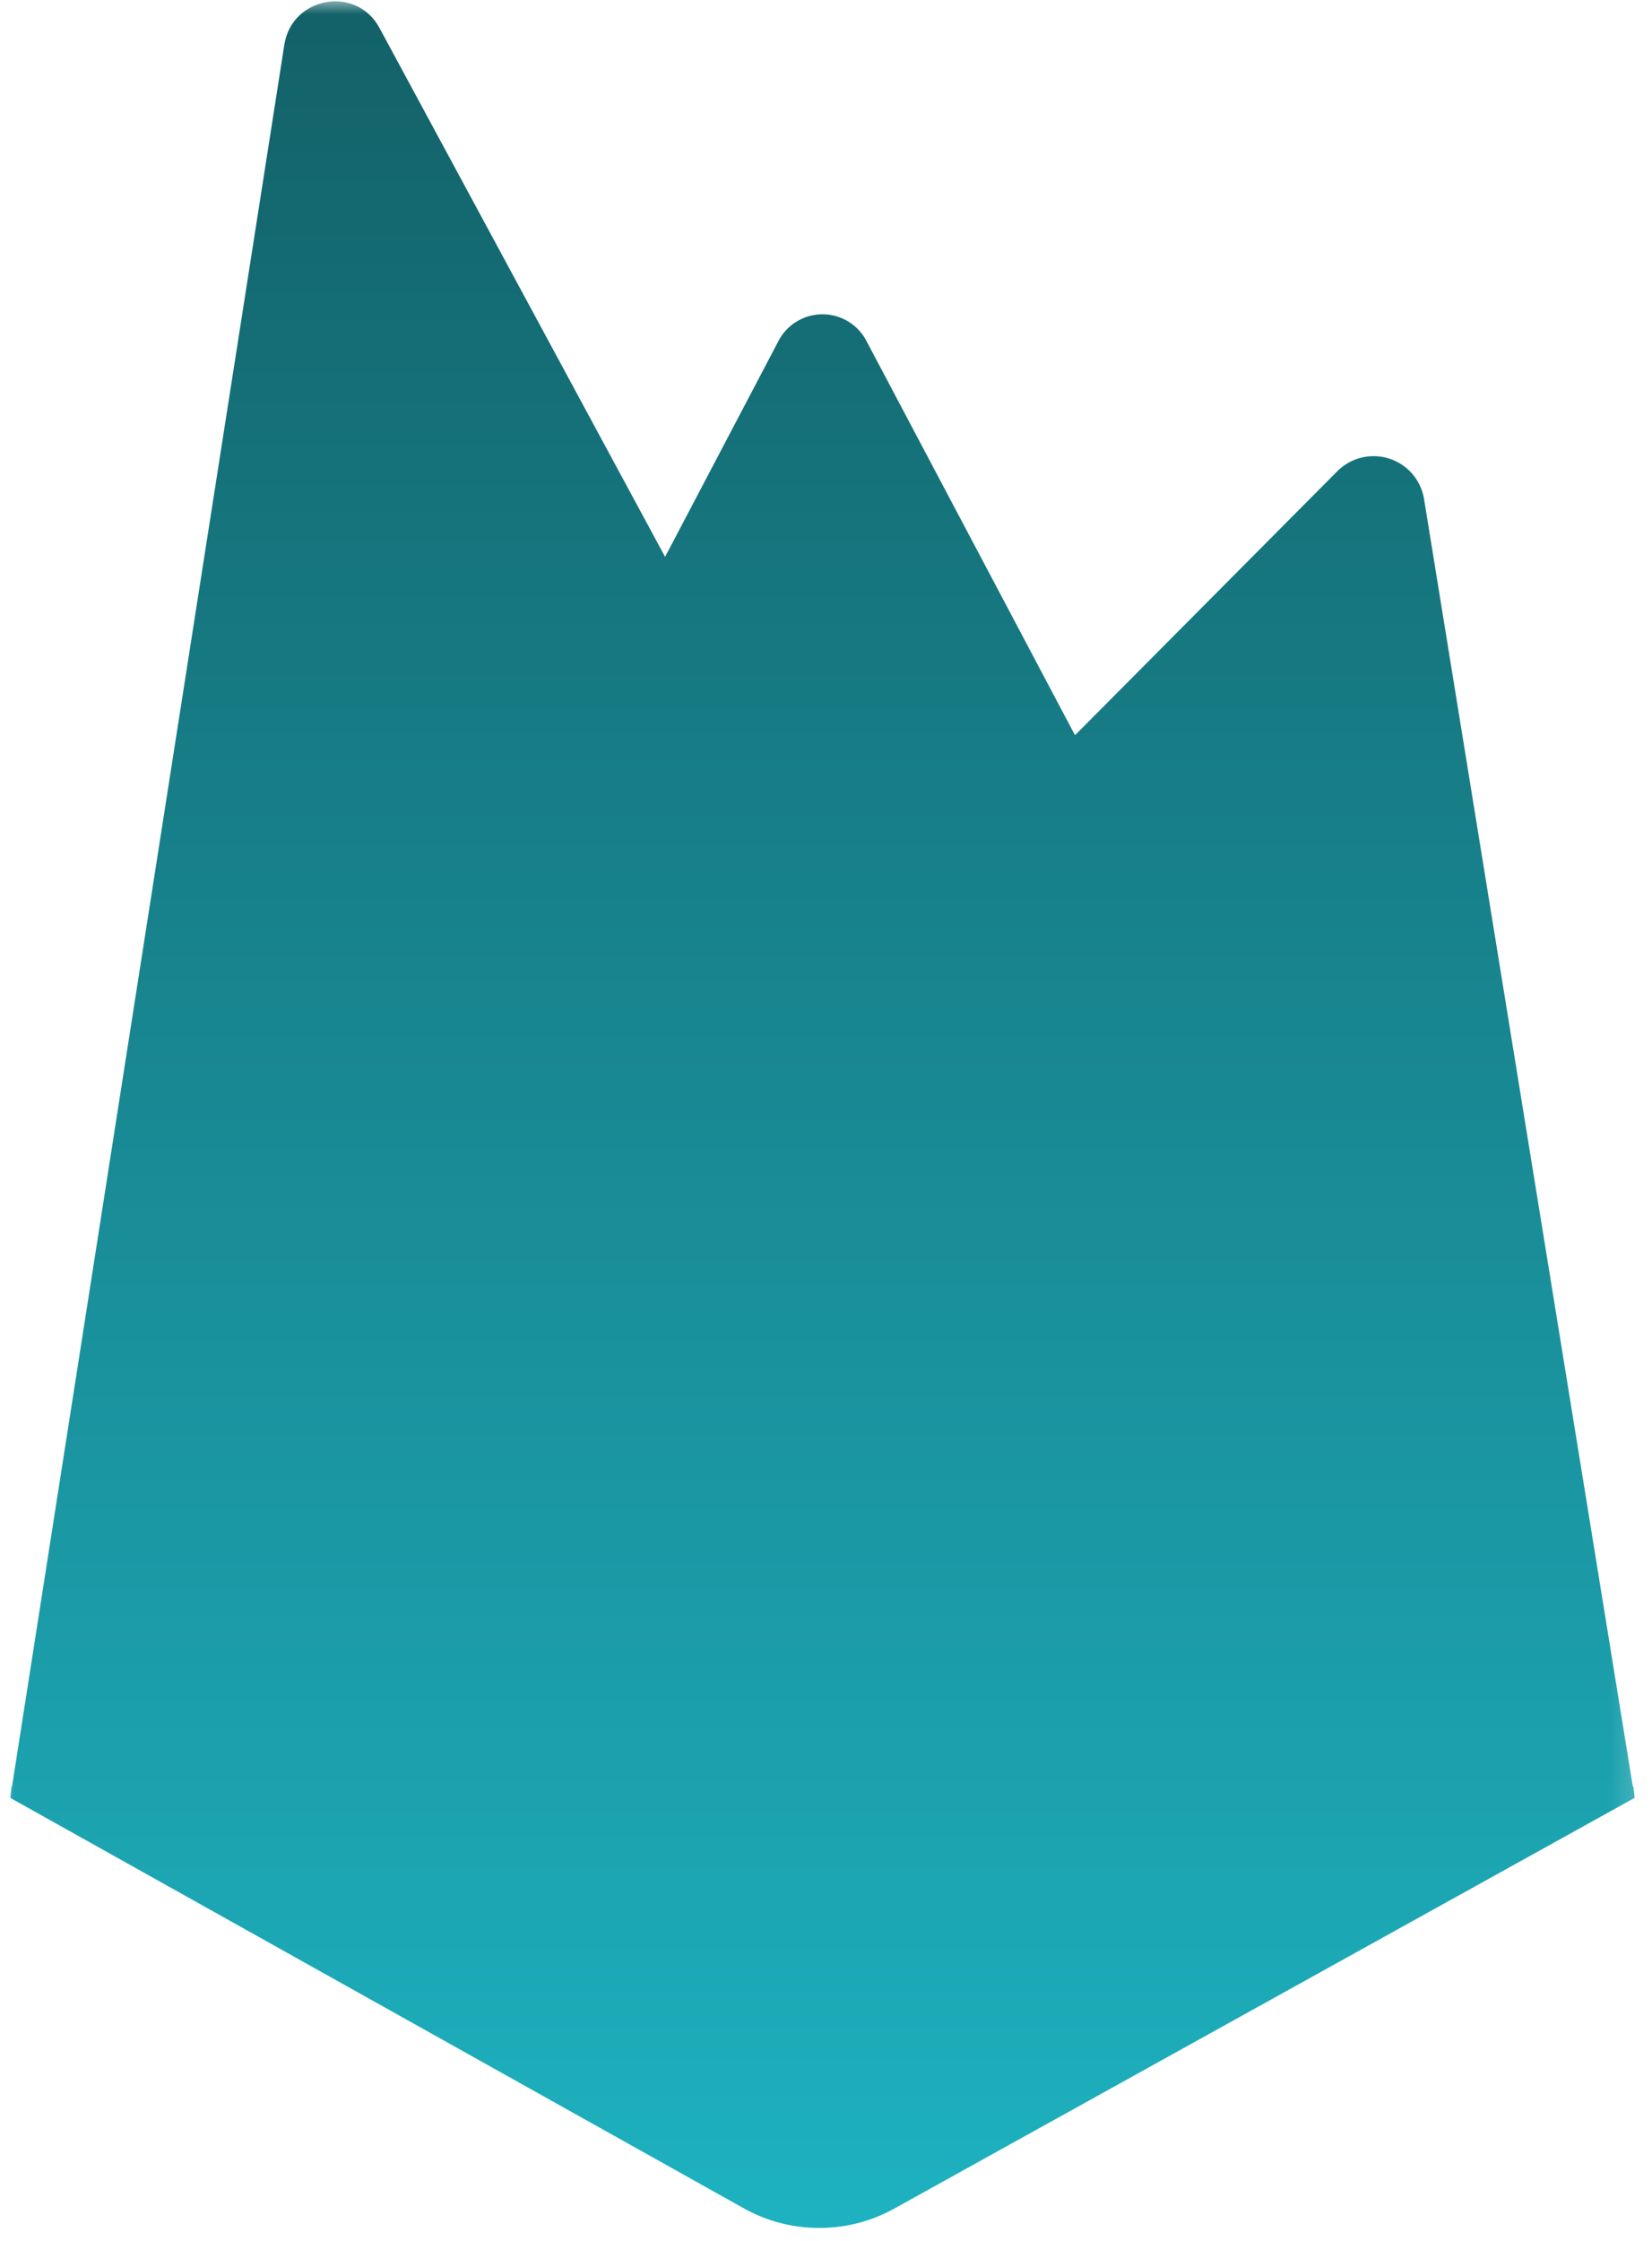 <svg width="59" height="80" viewBox="0 0 59 80" fill="none" xmlns="http://www.w3.org/2000/svg">
<mask id="mask0_1_364" style="mask-type:luminance" maskUnits="userSpaceOnUse" x="0" y="0" width="59" height="80">
<path d="M58.808 0H0V80H58.808V0Z" fill="white"/>
</mask>
<g mask="url(#mask0_1_364)">
<path fill-rule="evenodd" clip-rule="evenodd" d="M49.618 16.373C50.267 16.582 50.744 17.133 50.857 17.803L58.316 63.788L58.335 63.778L58.38 64.184L31.911 78.862C30.975 79.374 29.926 79.596 28.892 79.527C28.103 79.474 27.323 79.253 26.608 78.862L0.366 64.184L0.366 64.183L0.412 63.778L0.428 63.787L10.156 1.589C10.428 -0.127 12.739 -0.533 13.555 1.002L23.753 19.88L27.787 12.203C28.085 11.601 28.7 11.22 29.373 11.22C30.047 11.22 30.662 11.601 30.96 12.203L38.393 26.248L47.775 16.809C48.259 16.332 48.97 16.164 49.618 16.373Z" fill="url(#paint0_linear_1_364)"/>
</g>
<defs>
<linearGradient id="paint0_linear_1_364" x1="29.373" y1="0.048" x2="29.373" y2="89.773" gradientUnits="userSpaceOnUse">
<stop stop-color="#136168"/>
<stop offset="1" stop-color="#1FBCCB"/>
</linearGradient>
</defs>
</svg>
